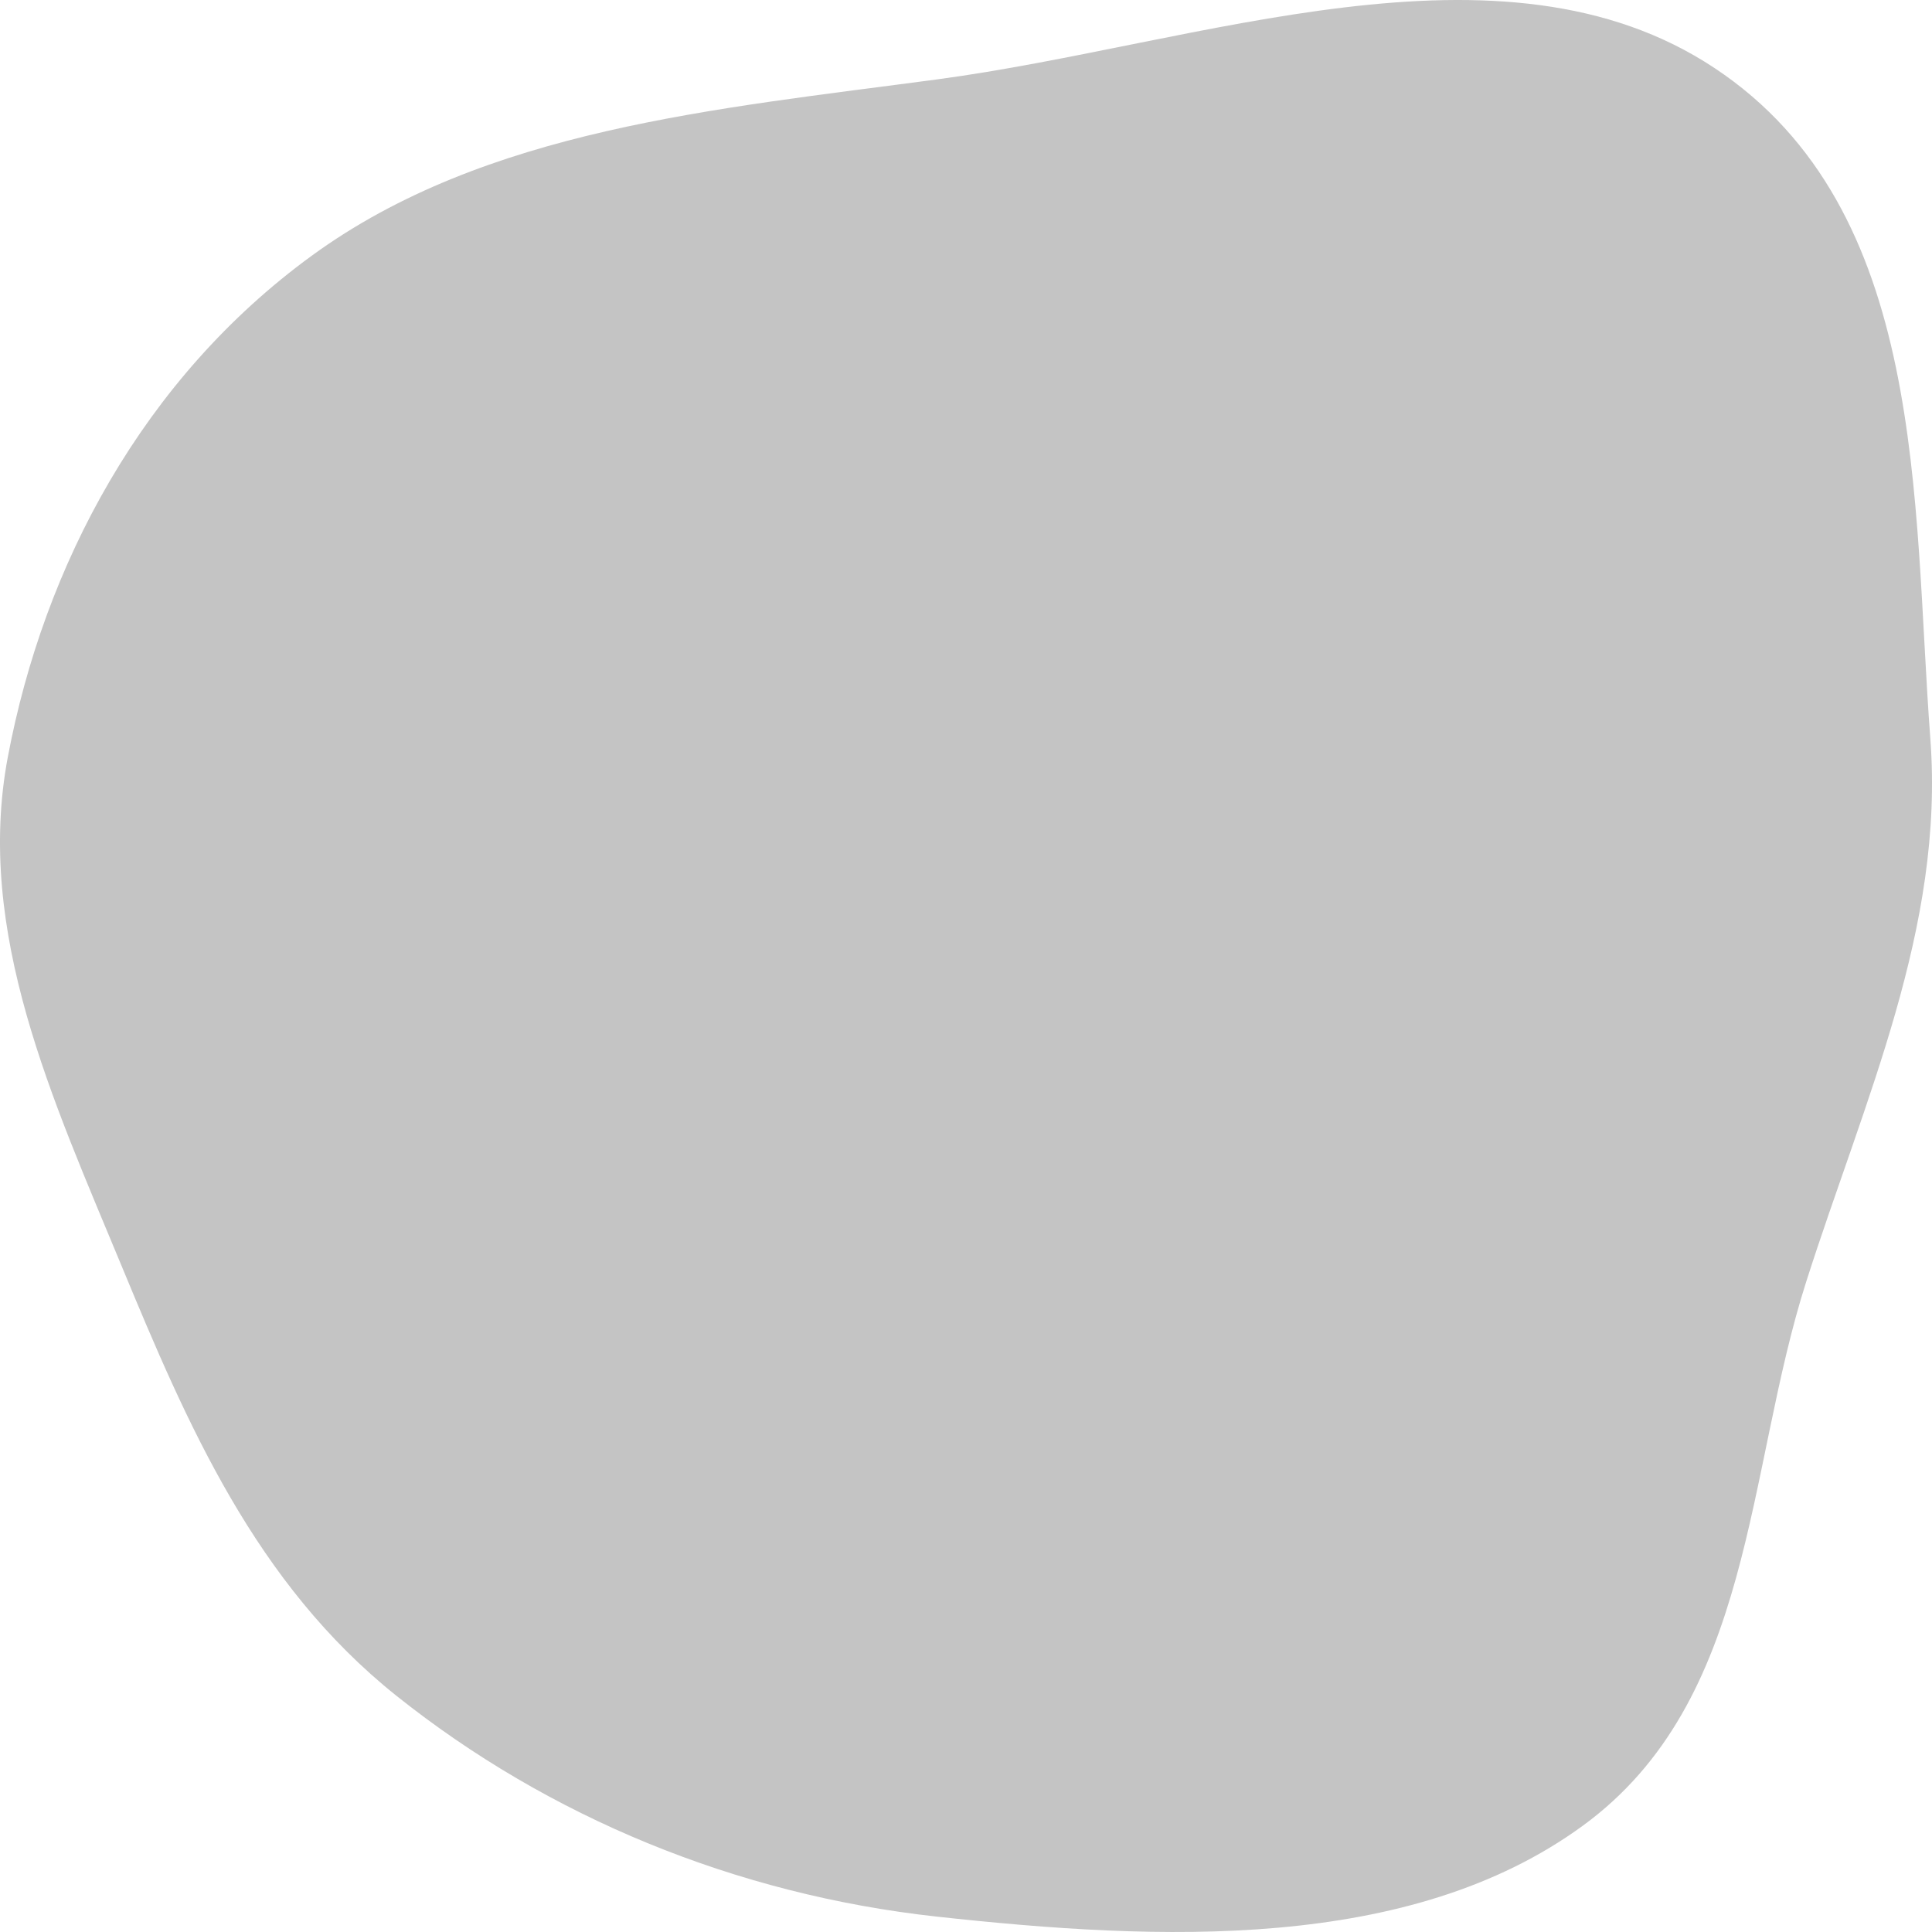 <svg width="100" height="100" viewBox="0 0 100 100" fill="none" xmlns="http://www.w3.org/2000/svg">
<path fill-rule="evenodd" clip-rule="evenodd" d="M48.508 4.109C62.111 2.29 77.697 -3.812 88.753 3.528C99.813 10.87 98.984 25.921 99.914 38.236C100.652 48.014 96.503 56.911 93.492 66.332C90.342 76.189 90.796 88.017 81.934 94.493C72.97 101.044 59.984 100.462 48.508 99.206C38.078 98.065 28.373 94.039 20.521 87.775C13.221 81.95 9.697 73.74 6.294 65.524C2.732 56.924 -1.3 48.245 0.402 39.198C2.275 29.244 7.398 19.609 16.129 13.241C25.127 6.677 37.037 5.644 48.508 4.109Z" fill="#C4C4C4"/>
</svg>
